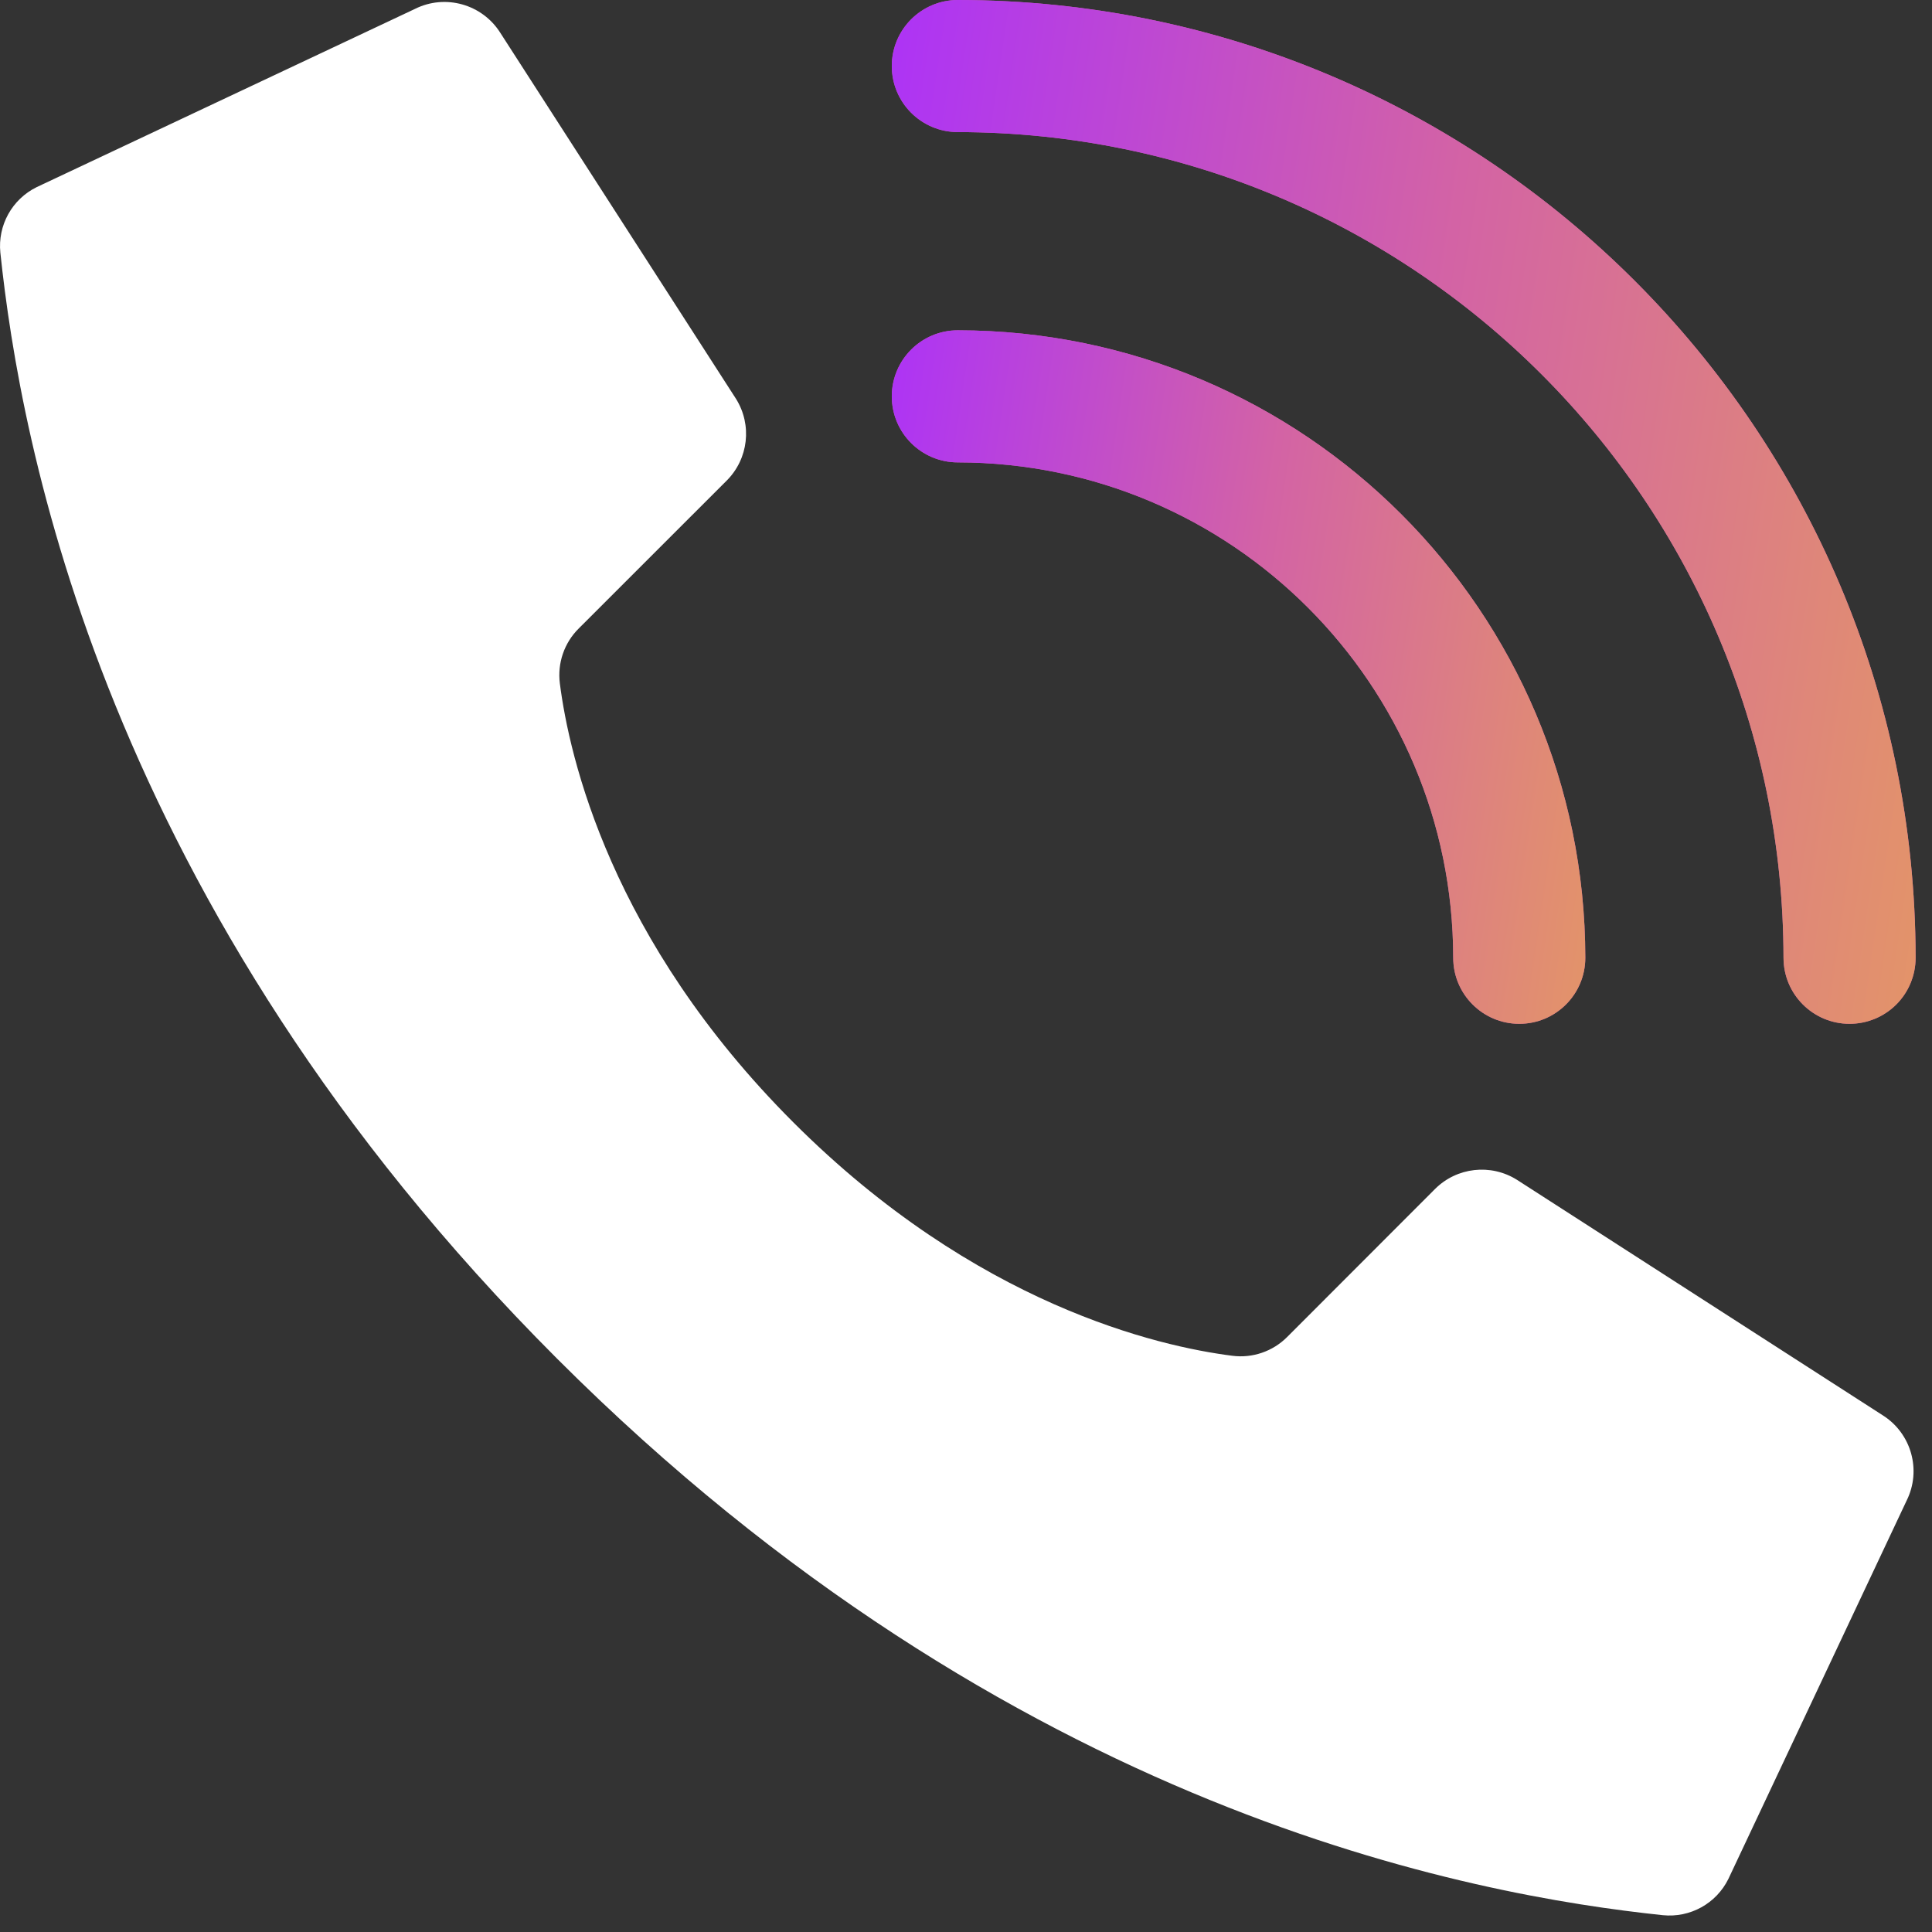 <svg width="27" height="27" viewBox="0 0 27 27" fill="none" xmlns="http://www.w3.org/2000/svg">
<rect x="0" y="0" width="27" height="27" fill="#333333" stroke="none"/>
<path d="M11.087 15.685C8.531 13.13 7.955 10.575 7.824 9.551C7.788 9.268 7.885 8.984 8.088 8.783L10.156 6.716C10.46 6.412 10.514 5.939 10.286 5.574L6.994 0.462C6.741 0.058 6.223 -0.088 5.798 0.125L0.513 2.615C0.168 2.784 -0.034 3.15 0.005 3.532C0.282 6.162 1.429 12.63 7.784 18.986C14.14 25.342 20.606 26.488 23.238 26.765C23.62 26.804 23.986 26.602 24.155 26.257L26.645 20.972C26.857 20.547 26.712 20.031 26.31 19.778L21.198 16.487C20.833 16.259 20.36 16.312 20.055 16.616L17.989 18.684C17.788 18.886 17.504 18.984 17.221 18.947C16.197 18.817 13.642 18.24 11.087 15.685Z" fill="white"/>
<path d="M21.232 14.308C20.723 14.308 20.309 13.895 20.309 13.385C20.305 9.563 17.208 6.466 13.386 6.462C12.876 6.462 12.463 6.049 12.463 5.539C12.463 5.029 12.876 4.616 13.386 4.616C18.227 4.621 22.15 8.544 22.155 13.385C22.155 13.895 21.742 14.308 21.232 14.308Z" fill="#D060AC"/>
<path d="M21.232 14.308C20.723 14.308 20.309 13.895 20.309 13.385C20.305 9.563 17.208 6.466 13.386 6.462C12.876 6.462 12.463 6.049 12.463 5.539C12.463 5.029 12.876 4.616 13.386 4.616C18.227 4.621 22.15 8.544 22.155 13.385C22.155 13.895 21.742 14.308 21.232 14.308Z" fill="url(#paint0_linear)"/>
<path d="M25.848 14.308C25.338 14.308 24.925 13.895 24.925 13.385C24.918 7.015 19.756 1.853 13.386 1.846C12.876 1.846 12.463 1.433 12.463 0.923C12.463 0.413 12.876 0 13.386 0C20.775 0.008 26.763 5.996 26.771 13.385C26.771 13.63 26.674 13.865 26.501 14.038C26.328 14.211 26.093 14.308 25.848 14.308Z" fill="#D060AC"/>
<path d="M25.848 14.308C25.338 14.308 24.925 13.895 24.925 13.385C24.918 7.015 19.756 1.853 13.386 1.846C12.876 1.846 12.463 1.433 12.463 0.923C12.463 0.413 12.876 0 13.386 0C20.775 0.008 26.763 5.996 26.771 13.385C26.771 13.63 26.674 13.865 26.501 14.038C26.328 14.211 26.093 14.308 25.848 14.308Z" fill="url(#paint1_linear)"/>
<defs>
<linearGradient id="paint0_linear" x1="12.463" y1="4.616" x2="23.351" y2="6.226" gradientUnits="userSpaceOnUse">
<stop stop-color="#AD33F6"/>
<stop offset="0.507" stop-color="#D363A5"/>
<stop offset="1" stop-color="#E39469"/>
</linearGradient>
<linearGradient id="paint1_linear" x1="12.463" y1="0" x2="28.536" y2="2.378" gradientUnits="userSpaceOnUse">
<stop stop-color="#AD33F6"/>
<stop offset="0.507" stop-color="#D363A5"/>
<stop offset="1" stop-color="#E39469"/>
</linearGradient>
</defs>
</svg>
